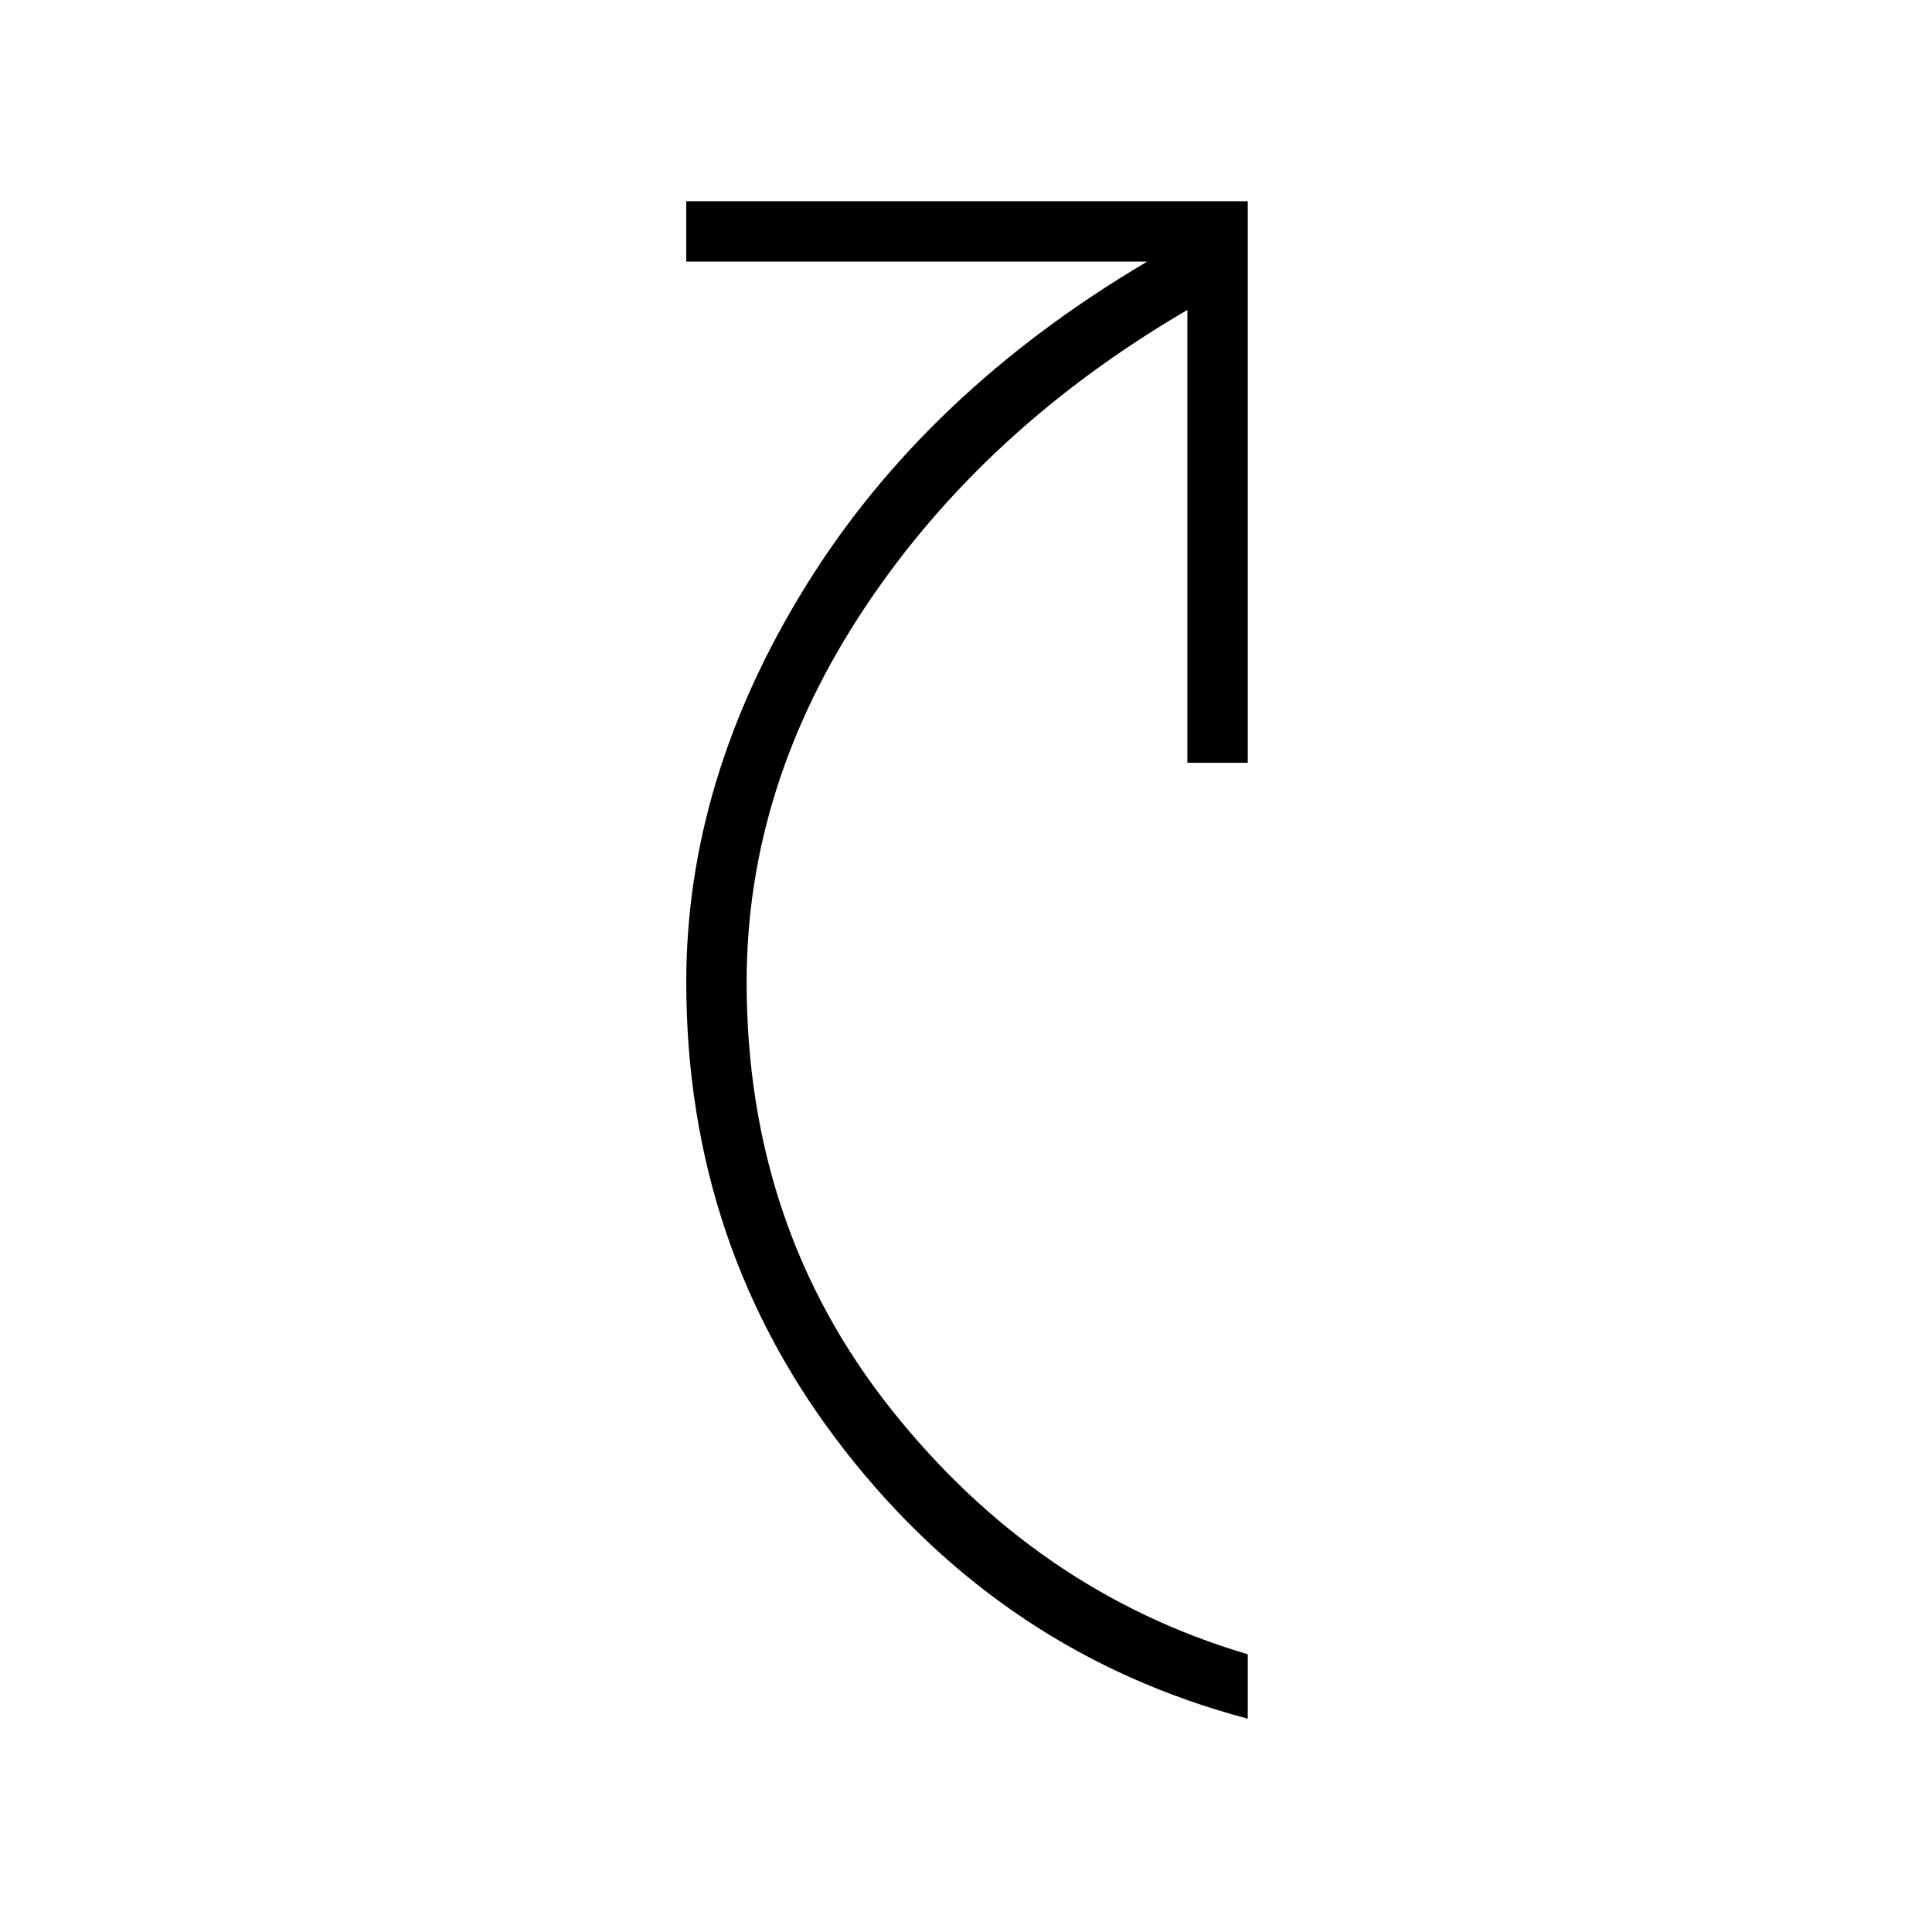 <svg xmlns="http://www.w3.org/2000/svg" height="48" width="48"><path d="M31 42.7Q24.95 41.1 21 36.05Q17.05 31 17.05 24.4Q17.05 19.35 20.025 14.55Q23 9.75 28.5 6.5H17.05V5H31V18.95H29.5V7.7Q24.45 10.65 21.5 15.075Q18.55 19.5 18.55 24.4Q18.55 30.5 22.15 35.025Q25.75 39.55 31 41.1Z"/></svg>